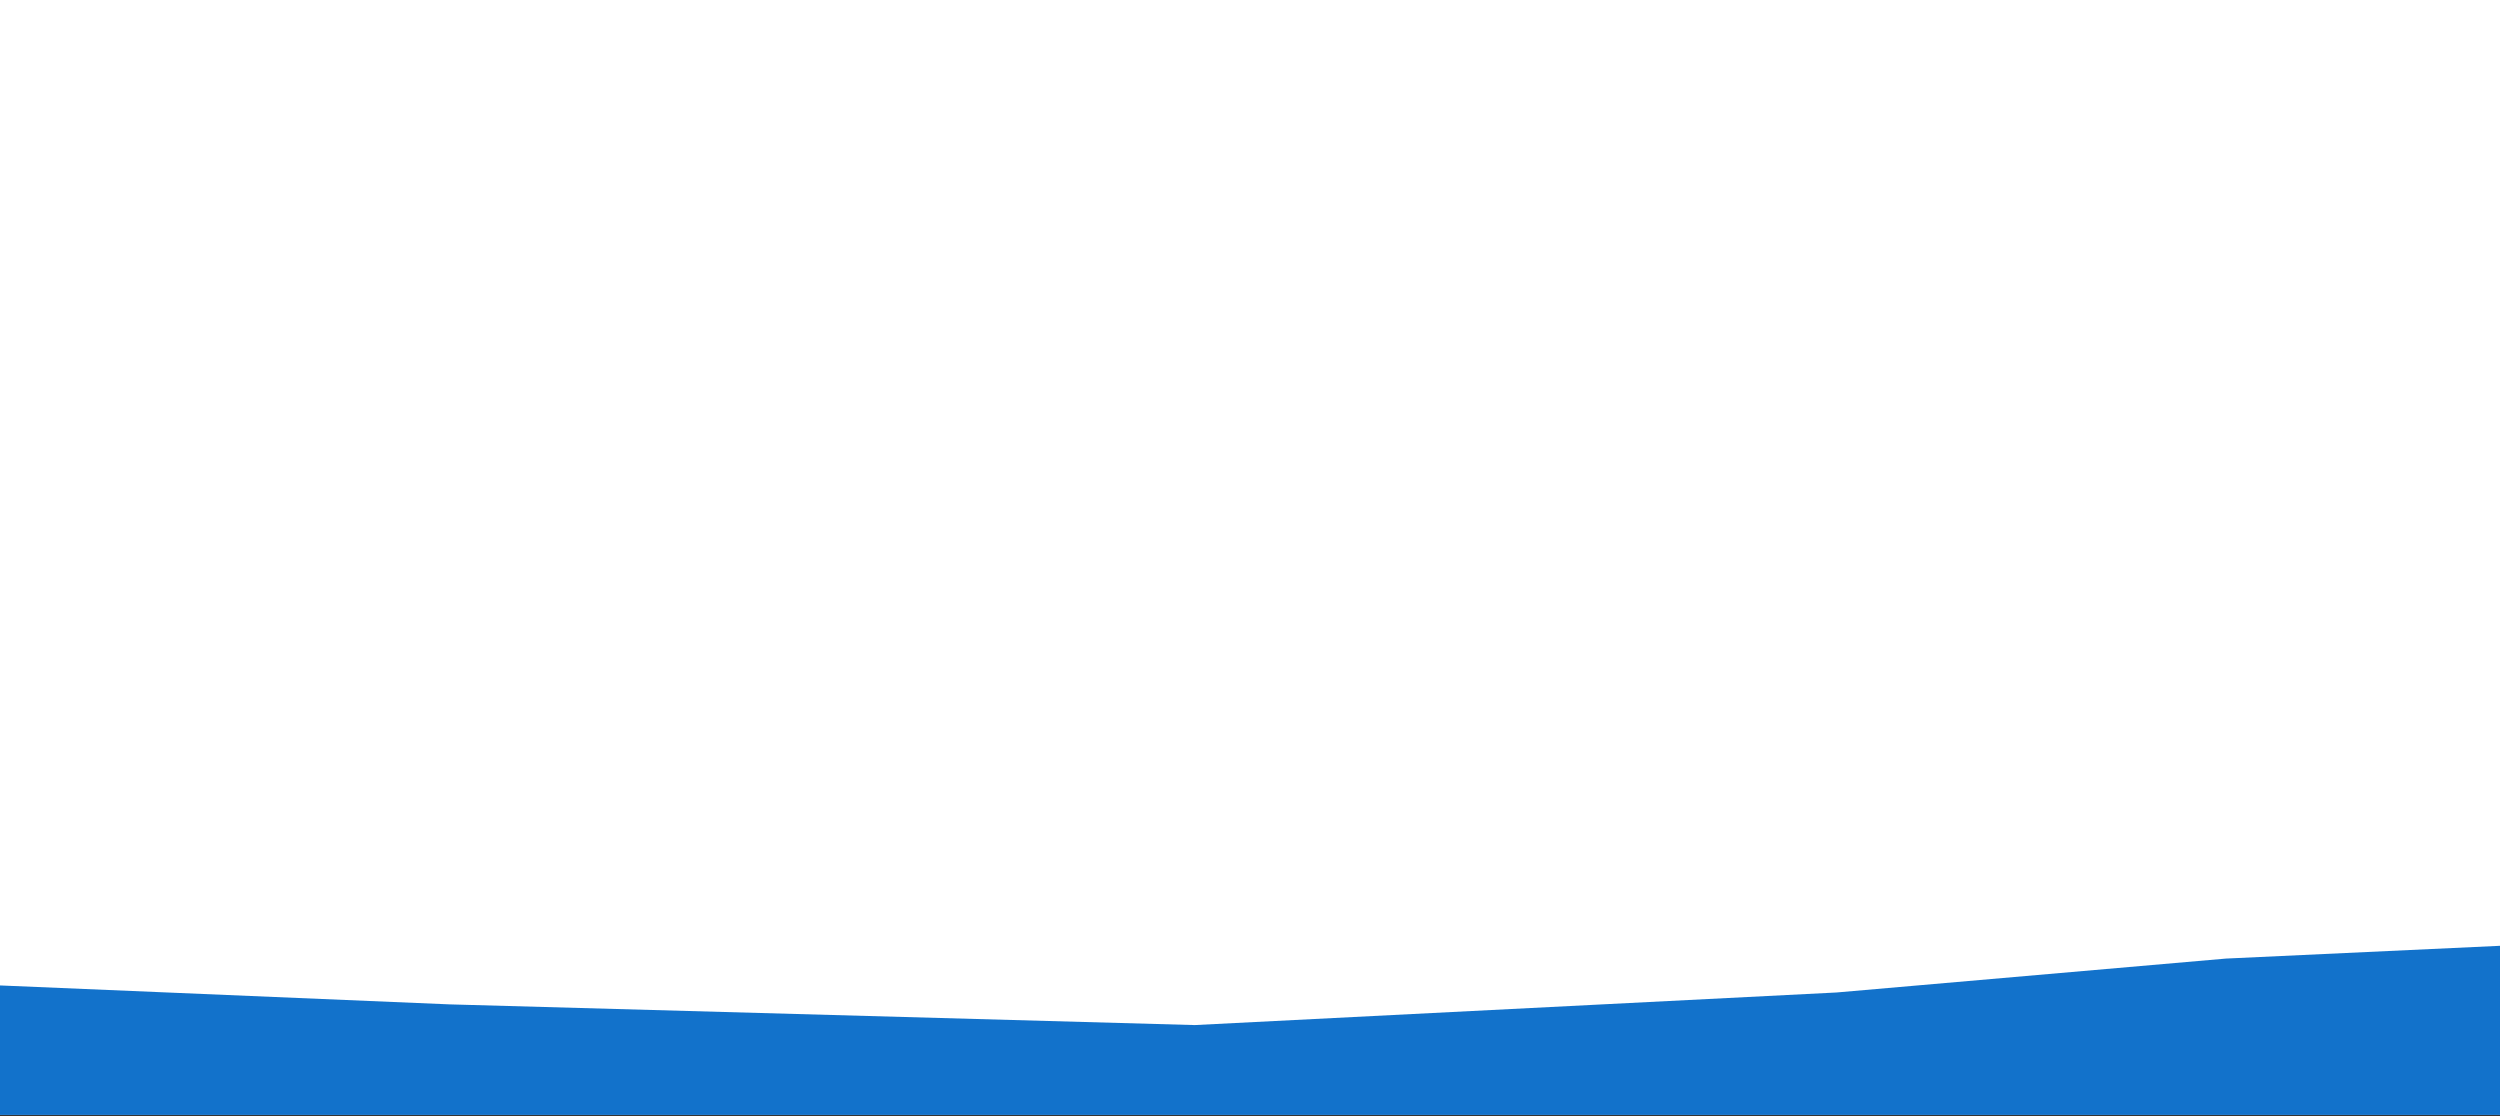 <svg width="1707" height="762" viewBox="0 0 1707 762" fill="none" xmlns="http://www.w3.org/2000/svg">
<rect x="0" y="0" width="1707" height="762" fill="#333333" stroke="none"/>
<rect width="1707" height="761.26" fill="white"/>
<path d="M0 672.857L306.932 685.787L815.749 699.919L1253.99 677.668L1519.89 654.515L1707 645.795V761.26H0V672.857Z" fill="#1272CB"/>
</svg>
